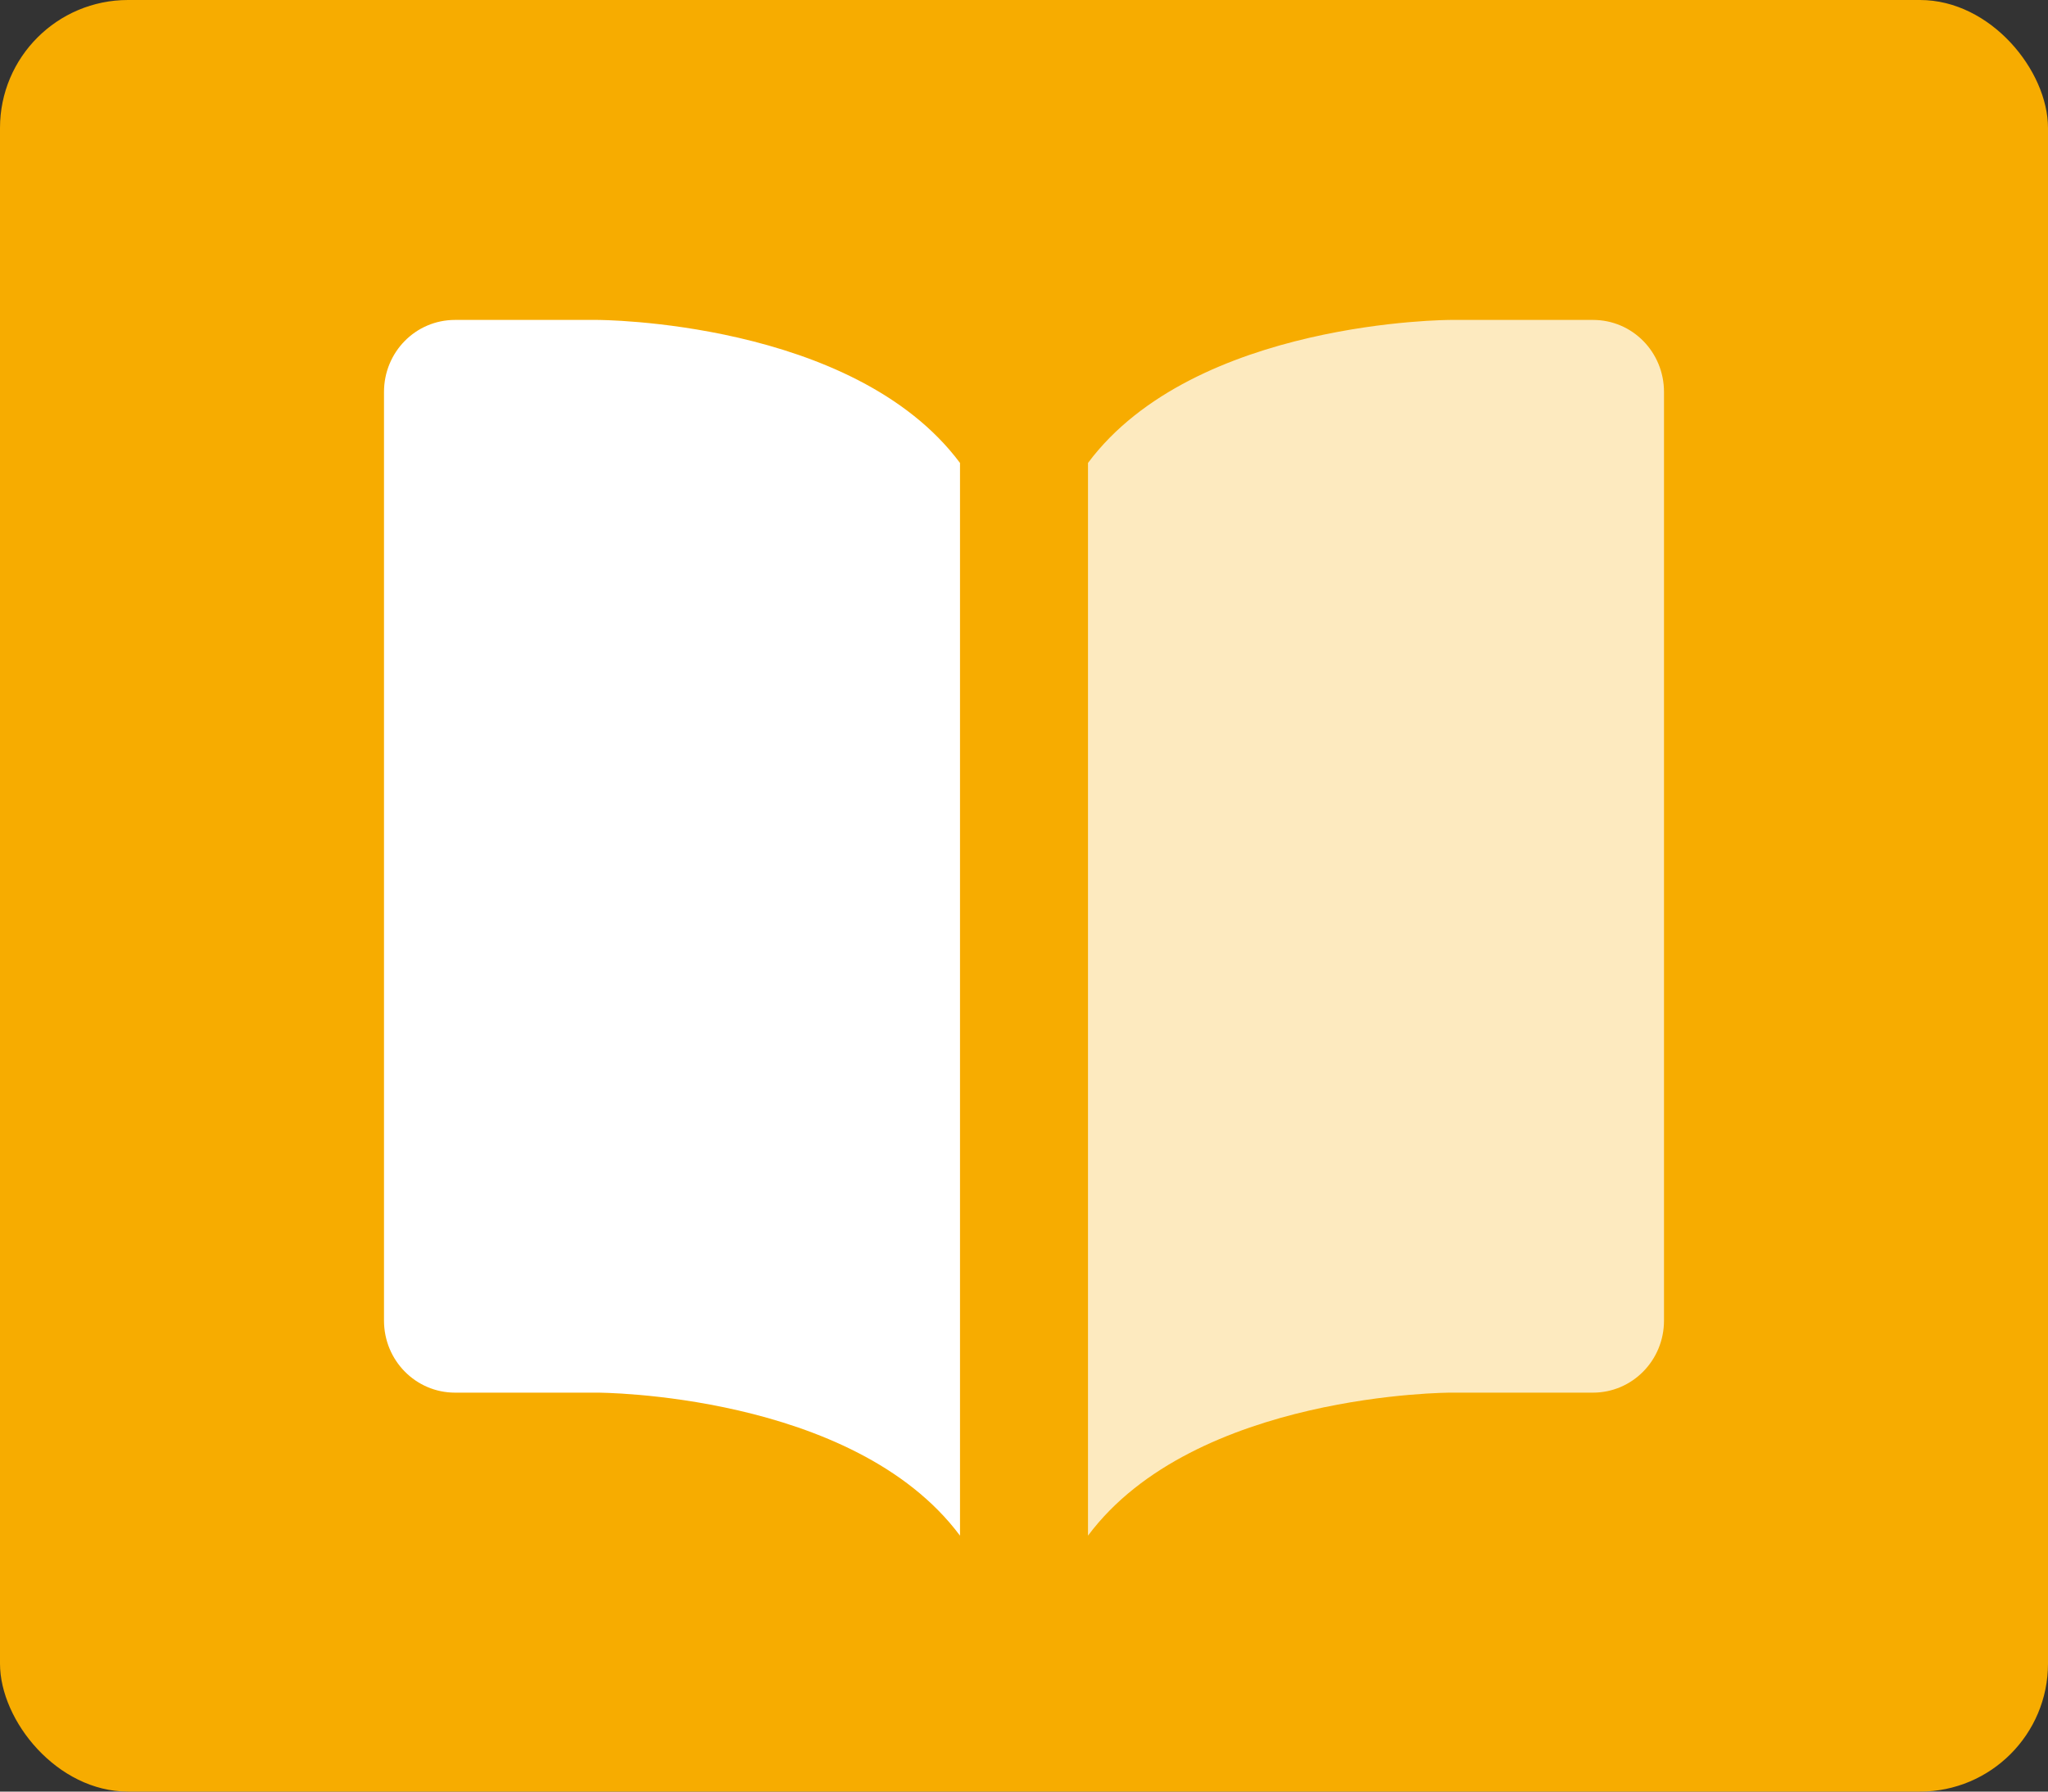 <svg preserveAspectRatio="xMidYMid meet" height="100%" width="100%" xmlns="http://www.w3.org/2000/svg" viewBox="0 0 32 28"><rect x="0" y="0" width="32" height="28" fill="#333333" stroke="none"/><g id="pages-attach" fill="none" fill-rule="evenodd"><rect width="32" height="28" fill="#F7AC00" rx="2"/><g fill="#FFFFFF" fill-rule="nonzero" transform="translate(6 5)"><path d="M3.333,0 C3.333,0 7.333,6.59194921e-15 9,2.235 L9,19 C7.333,16.765 3.333,16.765 3.333,16.765 L1.11,16.765 C0.497,16.765 0,16.263 0,15.639 L0,1.126 C0,0.504 0.492,0 1.11,0 L3.333,0 Z"/><path fill-opacity=".75" d="M14.333,0 C14.333,0 18.333,6.59194921e-15 20,2.235 L20,19 C18.333,16.765 14.333,16.765 14.333,16.765 L12.11,16.765 C11.497,16.765 11,16.263 11,15.639 L11,1.126 C11,0.504 11.492,0 12.11,0 L14.333,0 Z" transform="matrix(-1 0 0 1 31 0)"/></g></g></svg>